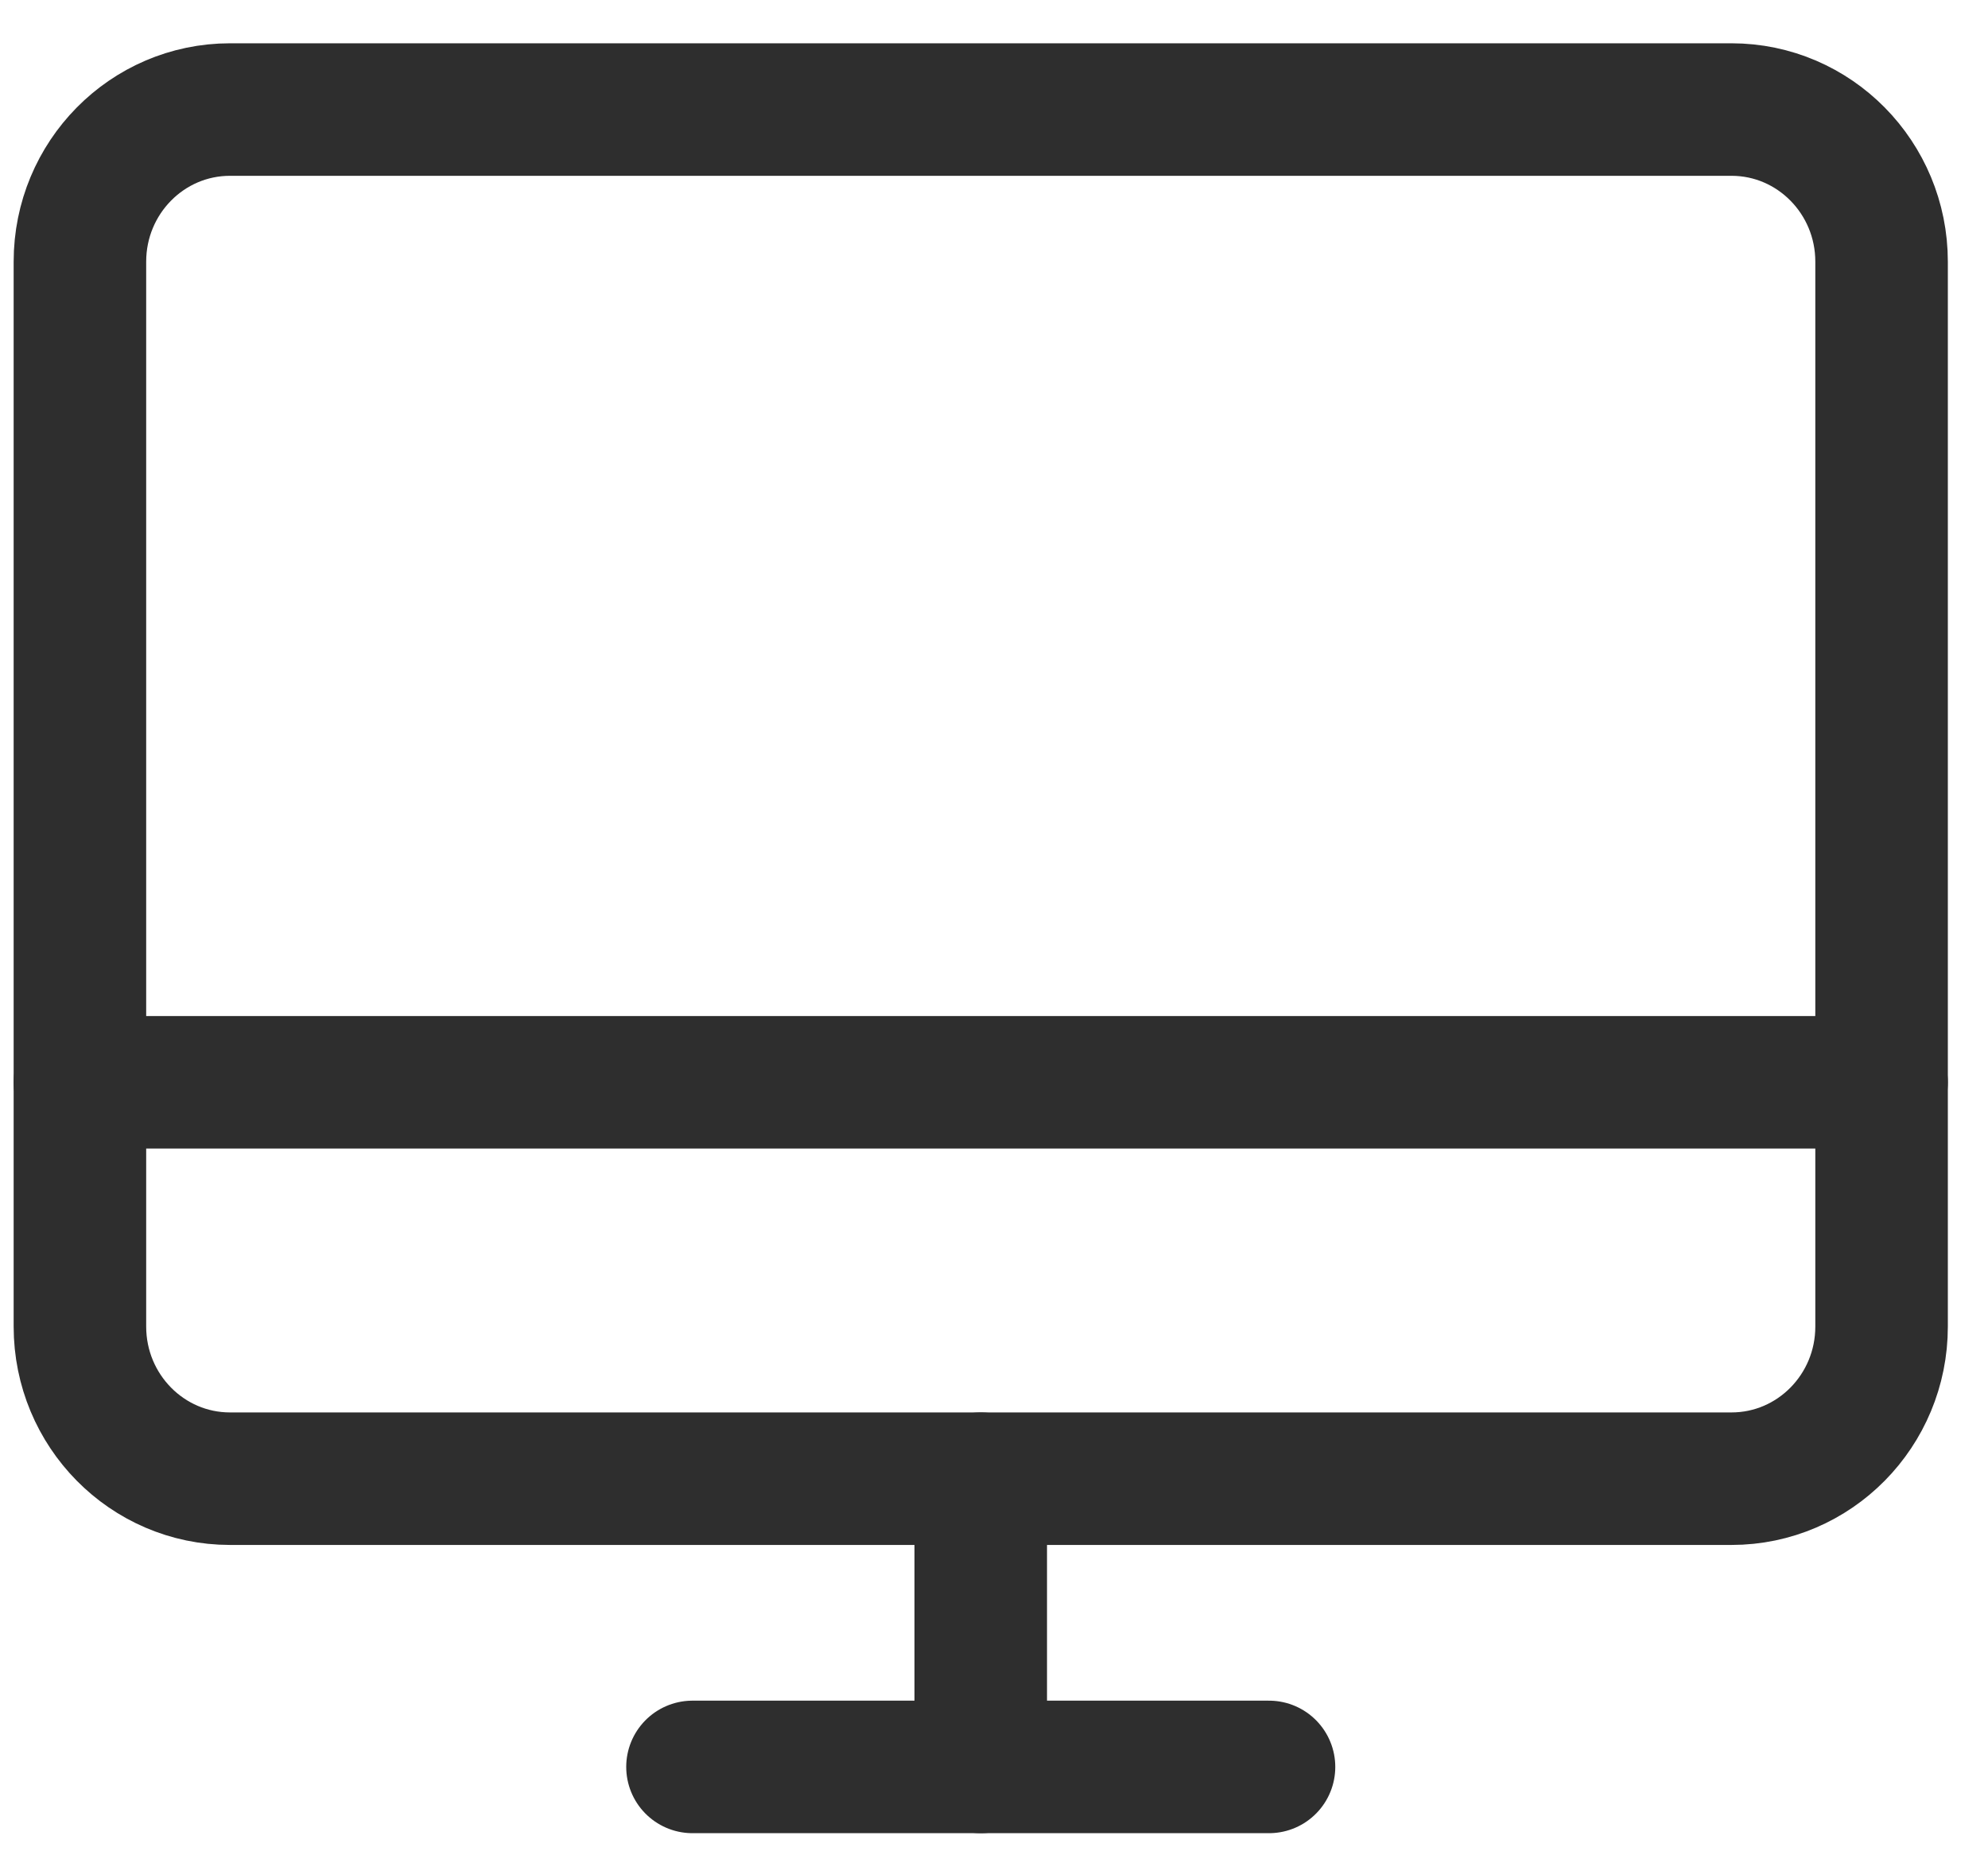 <svg width="45" height="42" viewBox="0 0 45 42" fill="none" xmlns="http://www.w3.org/2000/svg">
<path d="M5.207 33.475L39.193 33.475C41.07 33.475 42.591 31.933 42.591 30.031V5.924C42.591 4.022 41.07 2.48 39.193 2.48L5.207 2.48C3.33 2.48 1.809 4.022 1.809 5.924V30.031C1.809 31.933 3.33 33.475 5.207 33.475Z" stroke="#2E2E2E" stroke-width="3" stroke-linecap="round" stroke-linejoin="round"/>
<path d="M28.725 40H15.675" stroke="#2E2E2E" stroke-width="3" stroke-linecap="round" stroke-linejoin="round"/>
<path d="M1.809 24.502H42.591" stroke="#2E2E2E" stroke-width="3" stroke-linecap="round" stroke-linejoin="round"/>
<path d="M22.2 33.475V40" stroke="#2E2E2E" stroke-width="3" stroke-linecap="round" stroke-linejoin="round"/>
</svg>
